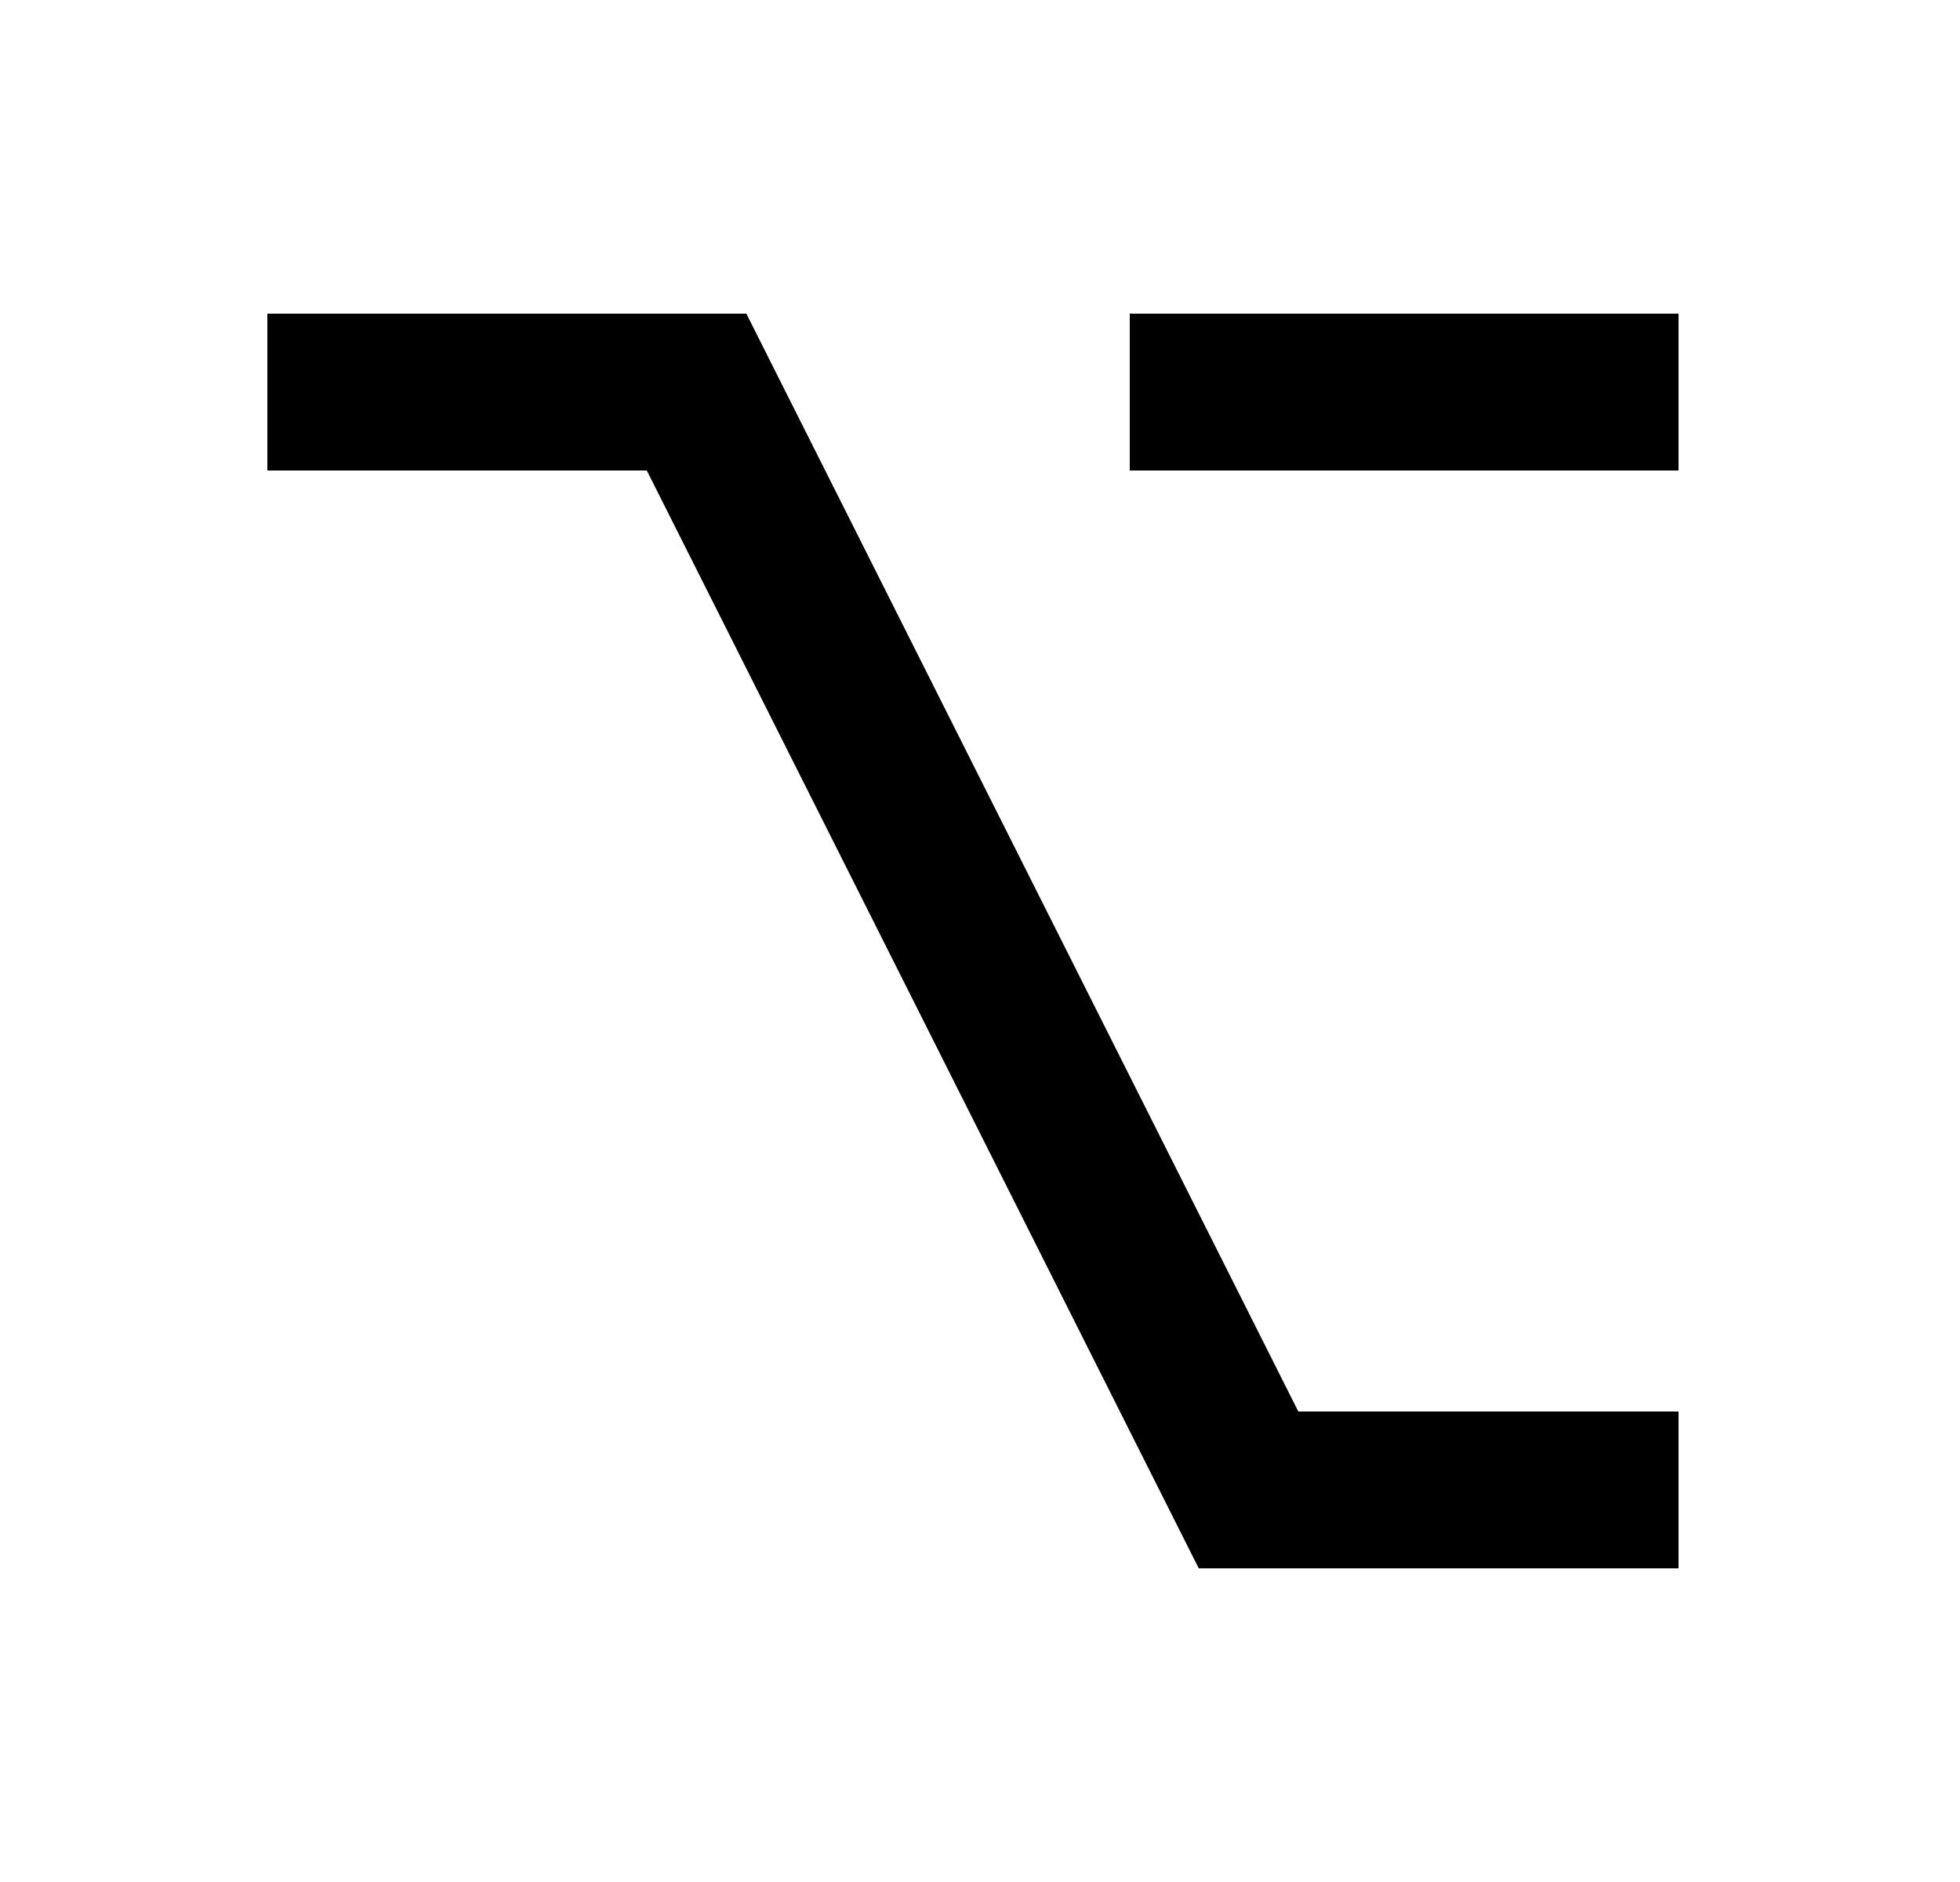 <svg width="25" height="24" viewBox="0 0 25 24" fill="none" xmlns="http://www.w3.org/2000/svg">
<g id="52">
<path id="Vector" d="M3.41 4H9.52L16.56 18H21.41V20H15.29L8.25 6H3.41V4ZM14.41 4H21.41V6H14.41V4Z" fill="black"/>
</g>
</svg>

